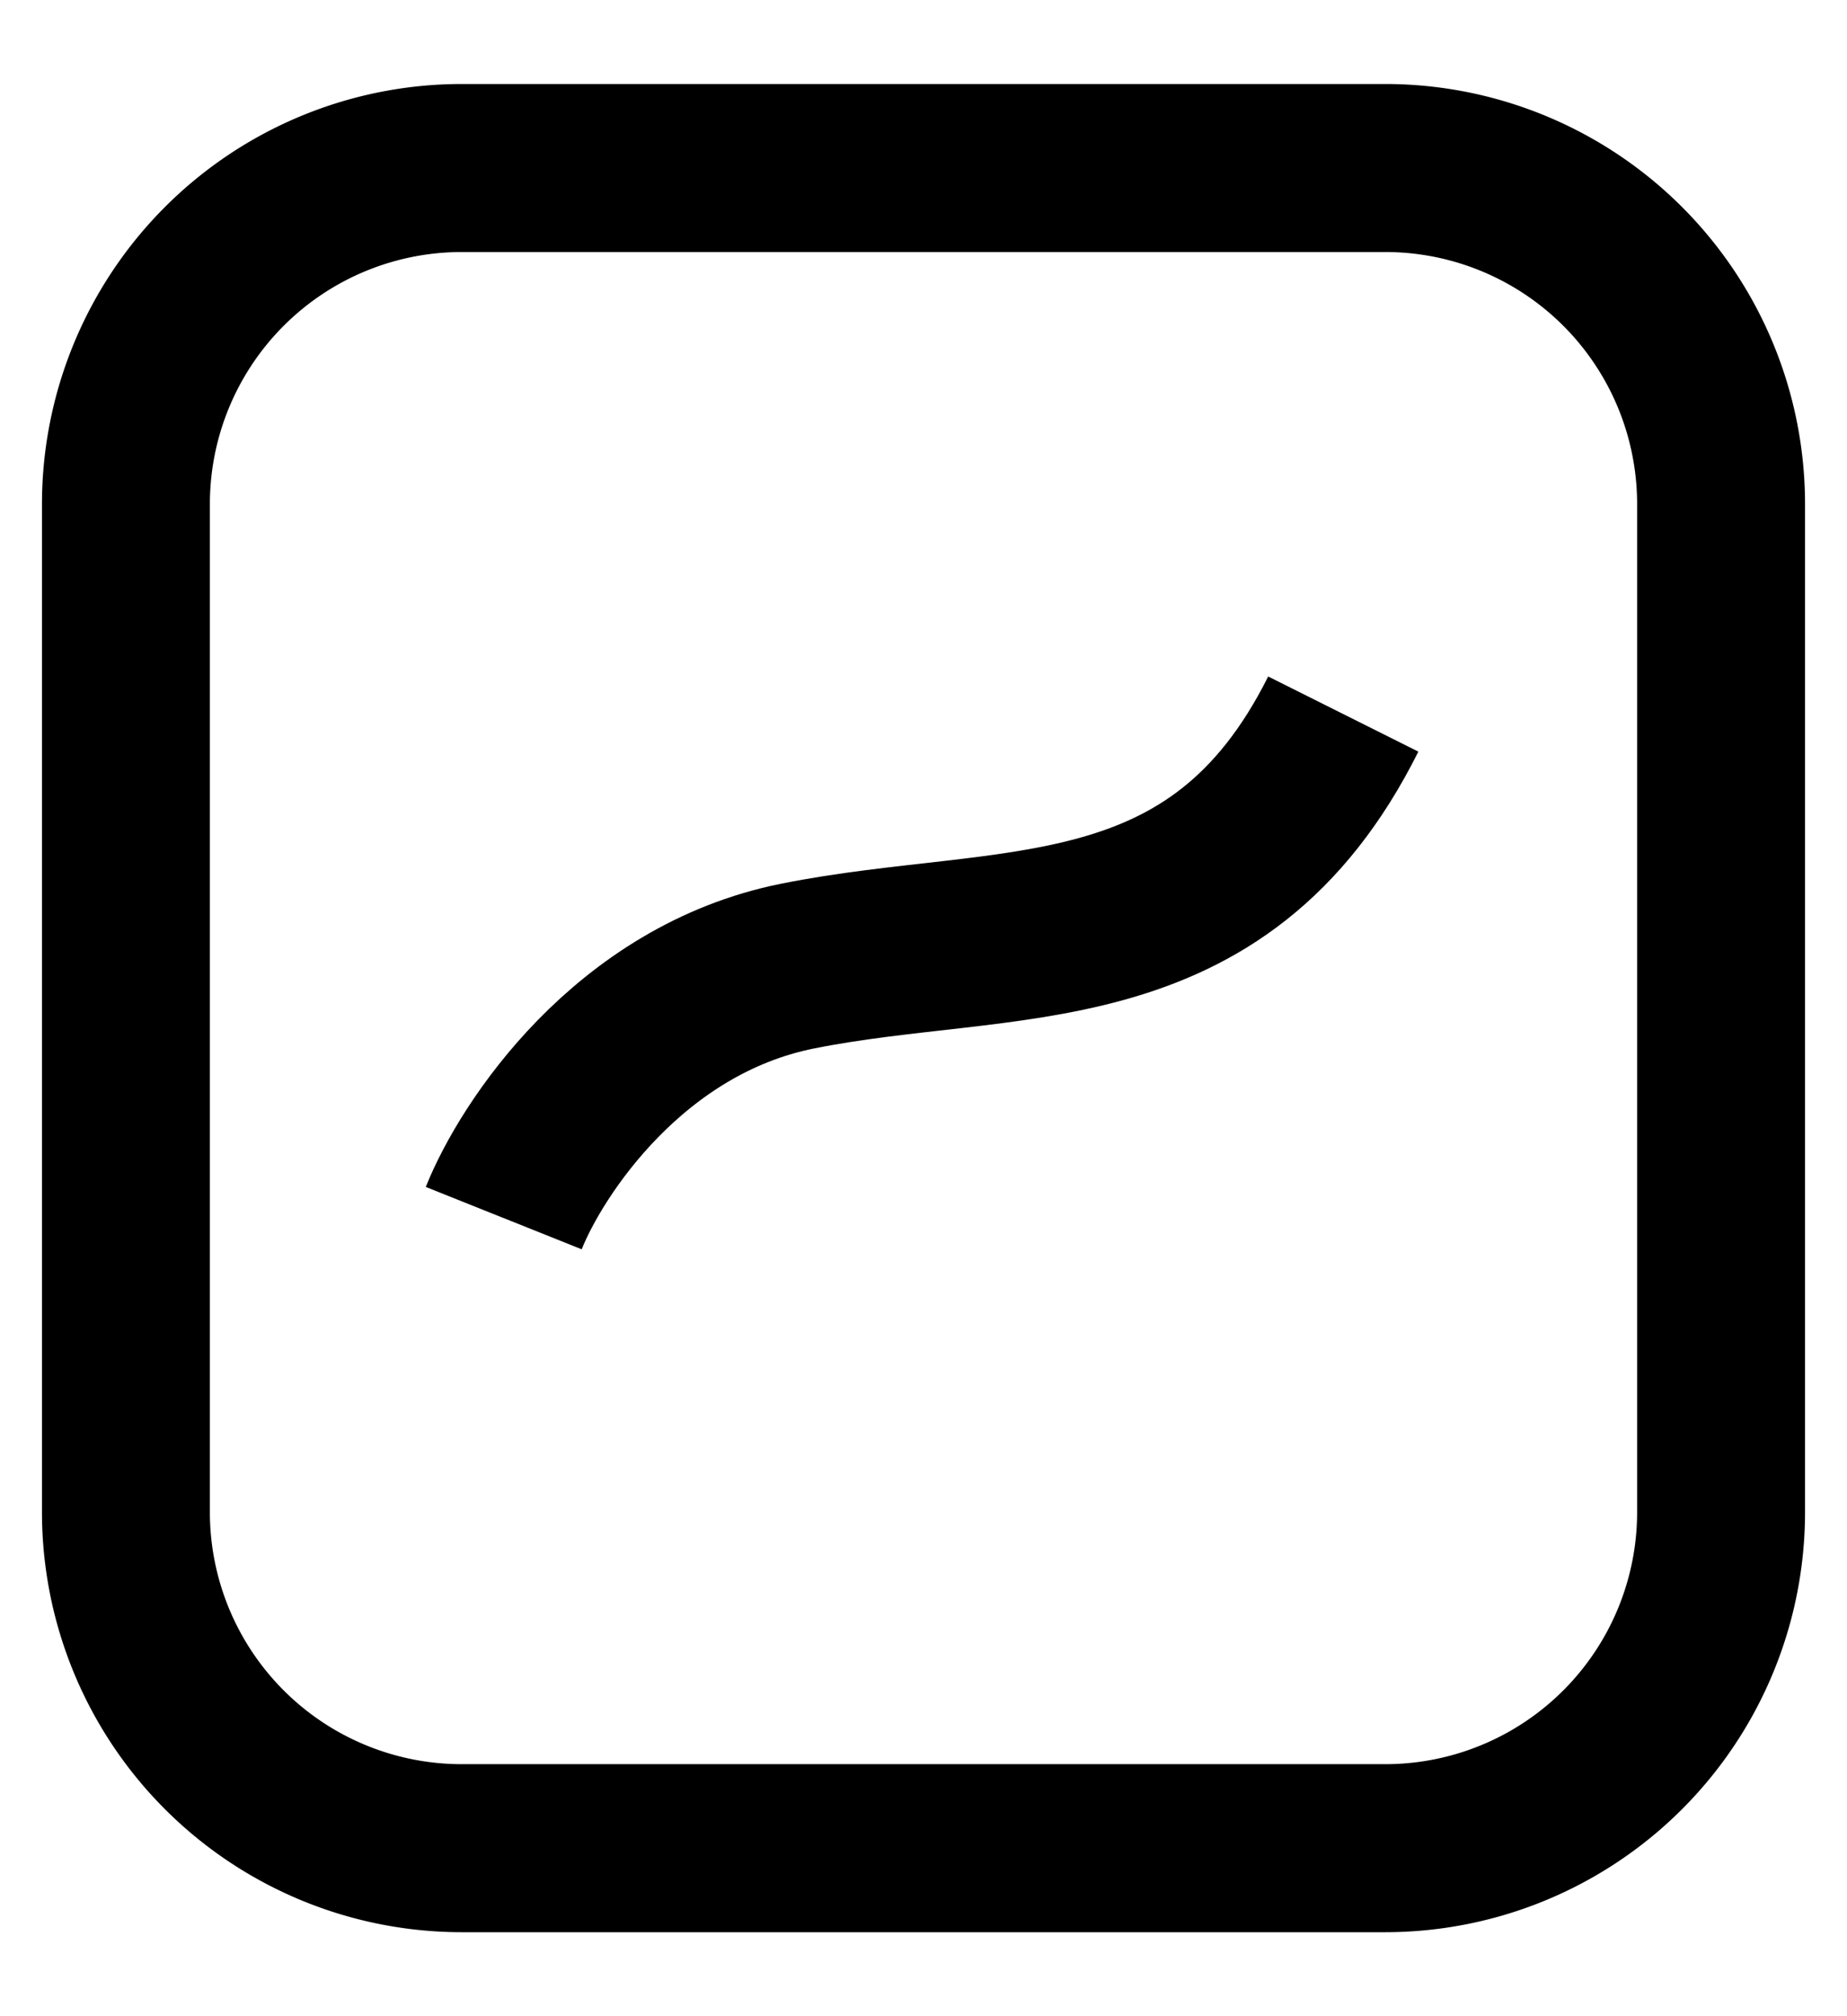 <svg width="22" height="24" viewBox="0 0 22 24" fill="none" xmlns="http://www.w3.org/2000/svg"><path d="M1.5 18V6a4 4 0 0 1 4-4h11a4 4 0 0 1 4 4v12a4 4 0 0 1-4 4h-11a4 4 0 0 1-4-4z" stroke="currentColor" stroke-width="2" stroke-linecap="square" stroke-linejoin="round"/><path d="M6 14.5c.333-.833 1.5-2.6 3.5-3 2.5-.5 5 0 6.5-3" stroke="currentColor" stroke-width="2"/></svg>